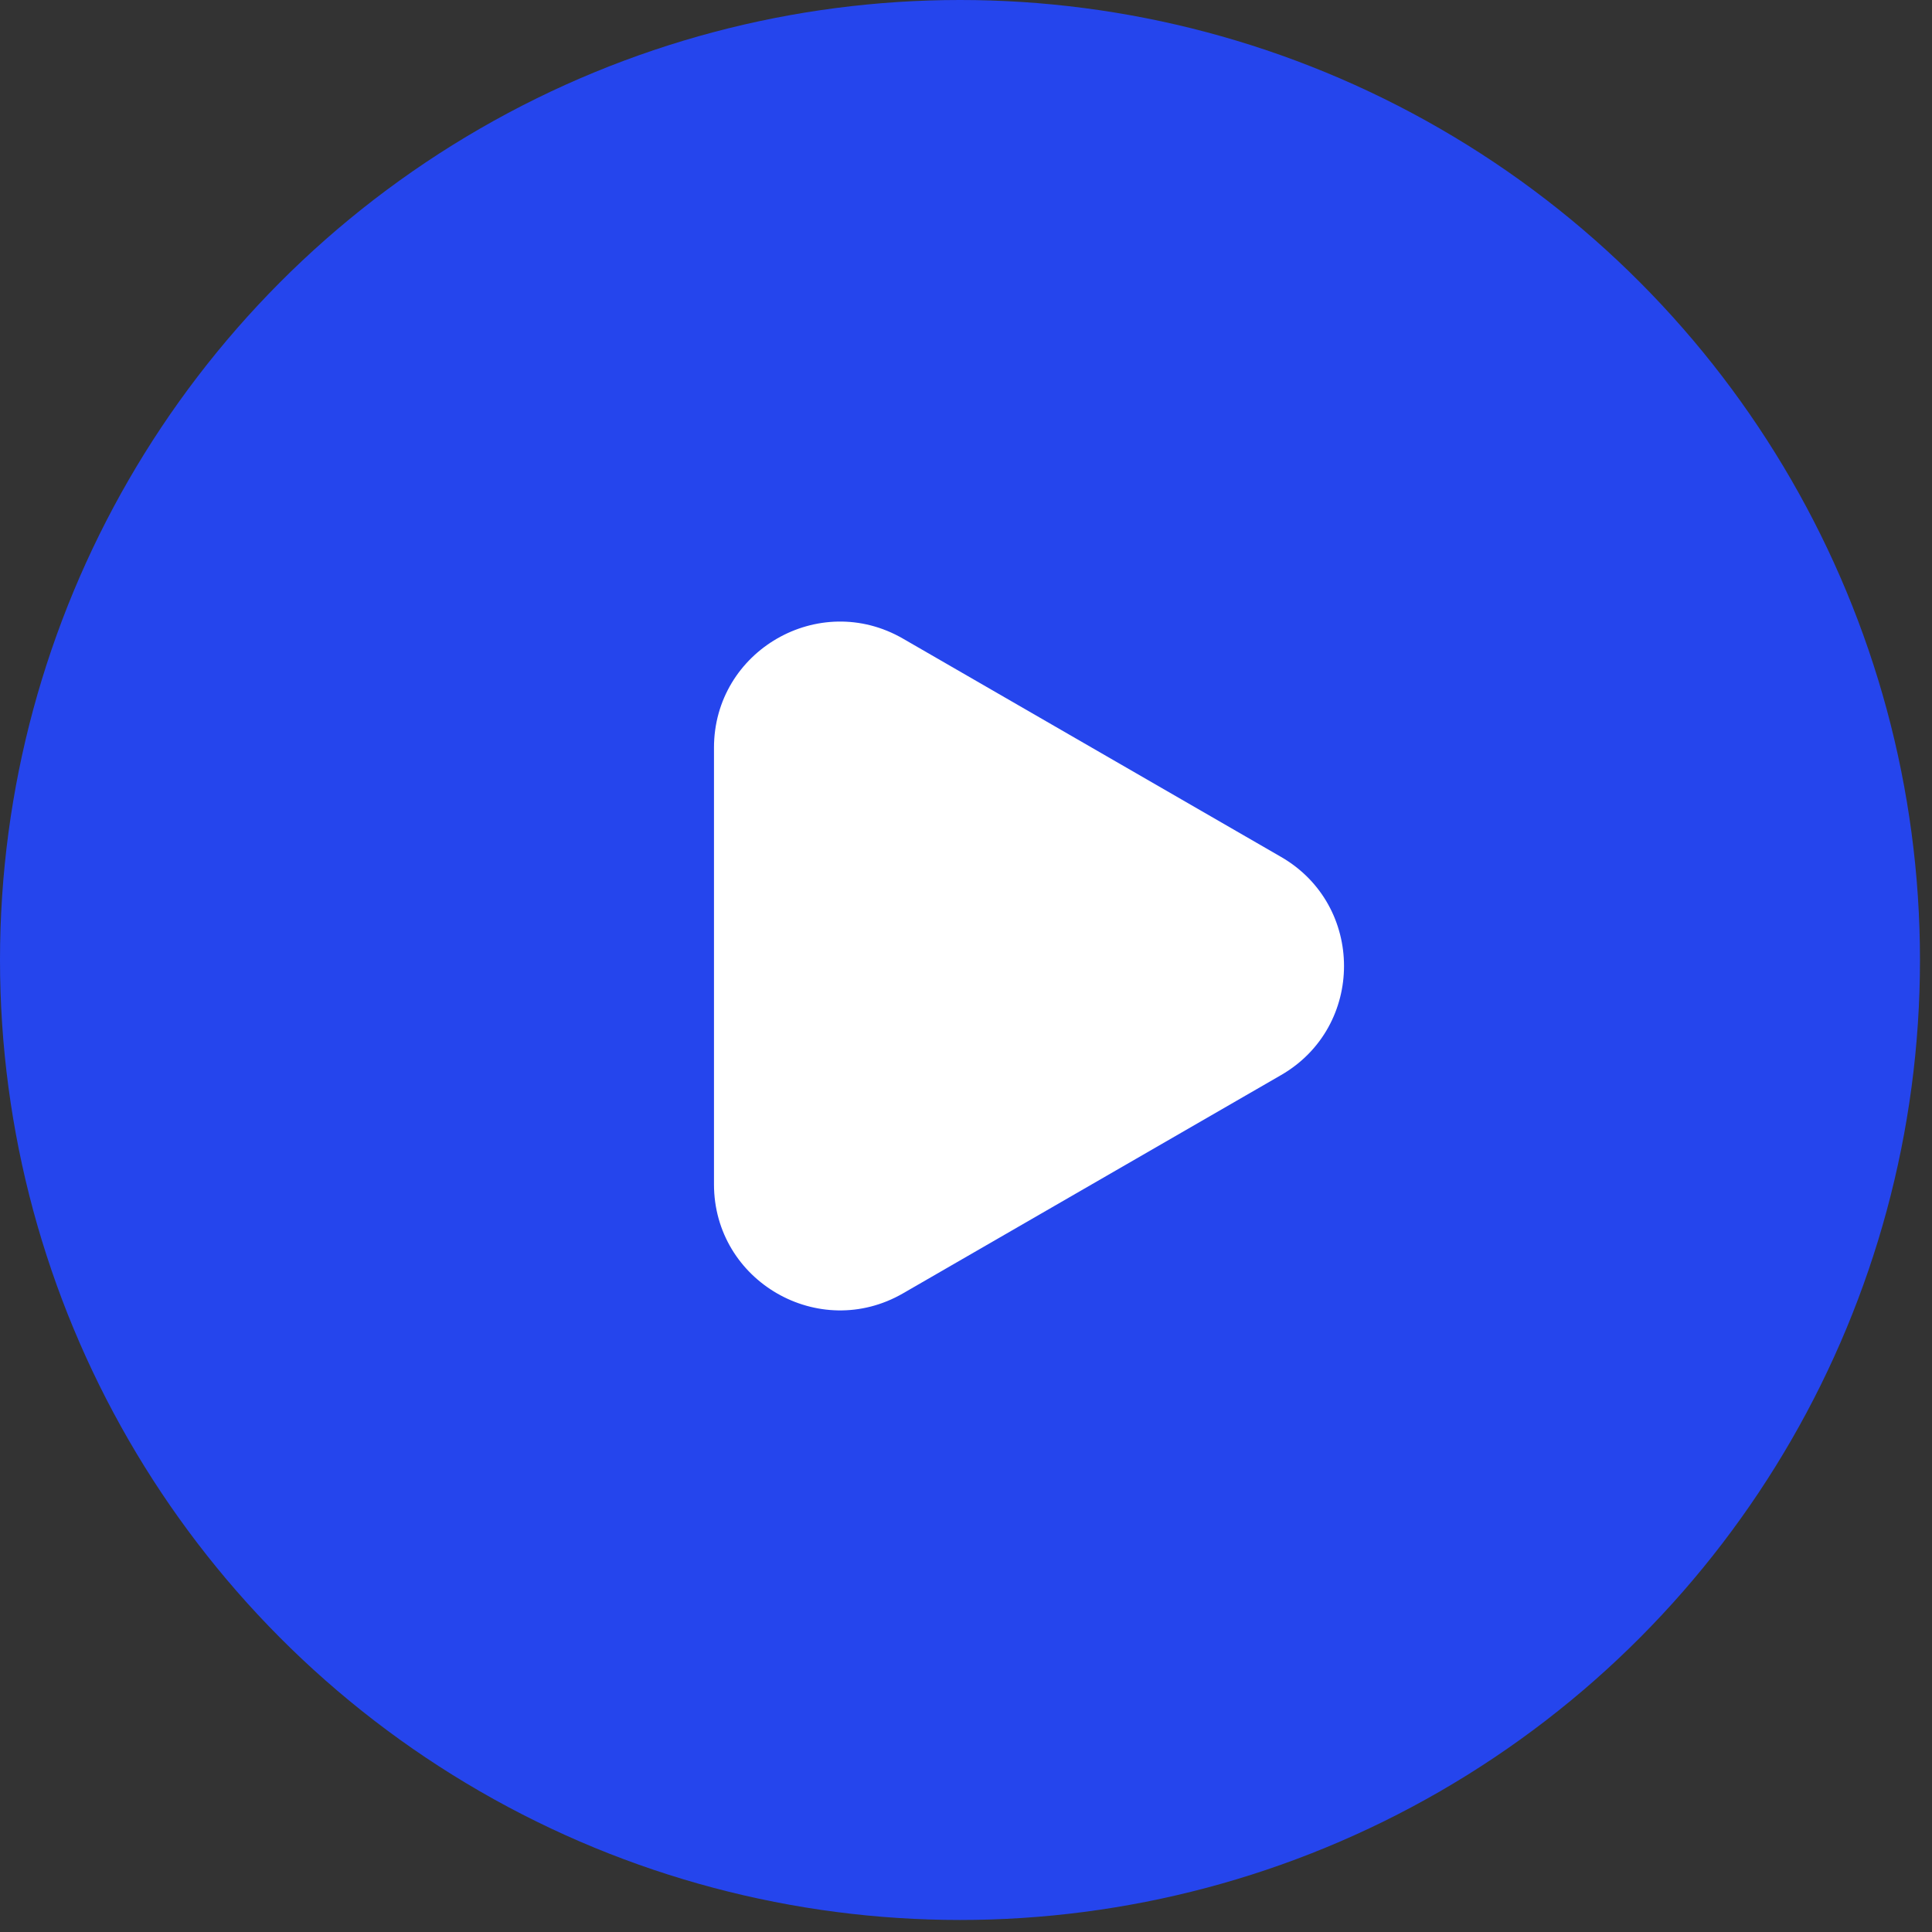 <svg width="36" height="36" viewBox="0 0 36 36" fill="none" xmlns="http://www.w3.org/2000/svg">
<rect x="0" y="0" width="36" height="36" fill="#333333" stroke="none"/>
<circle cx="17.888" cy="17.888" r="17.888" fill="#2545ED"/>
<path d="M23.87 20.033C25.435 19.13 25.435 16.87 23.87 15.967L16.826 11.9C15.261 10.996 13.304 12.126 13.304 13.933V22.067C13.304 23.874 15.261 25.003 16.826 24.1L23.87 20.033Z" fill="white"/>
</svg>
